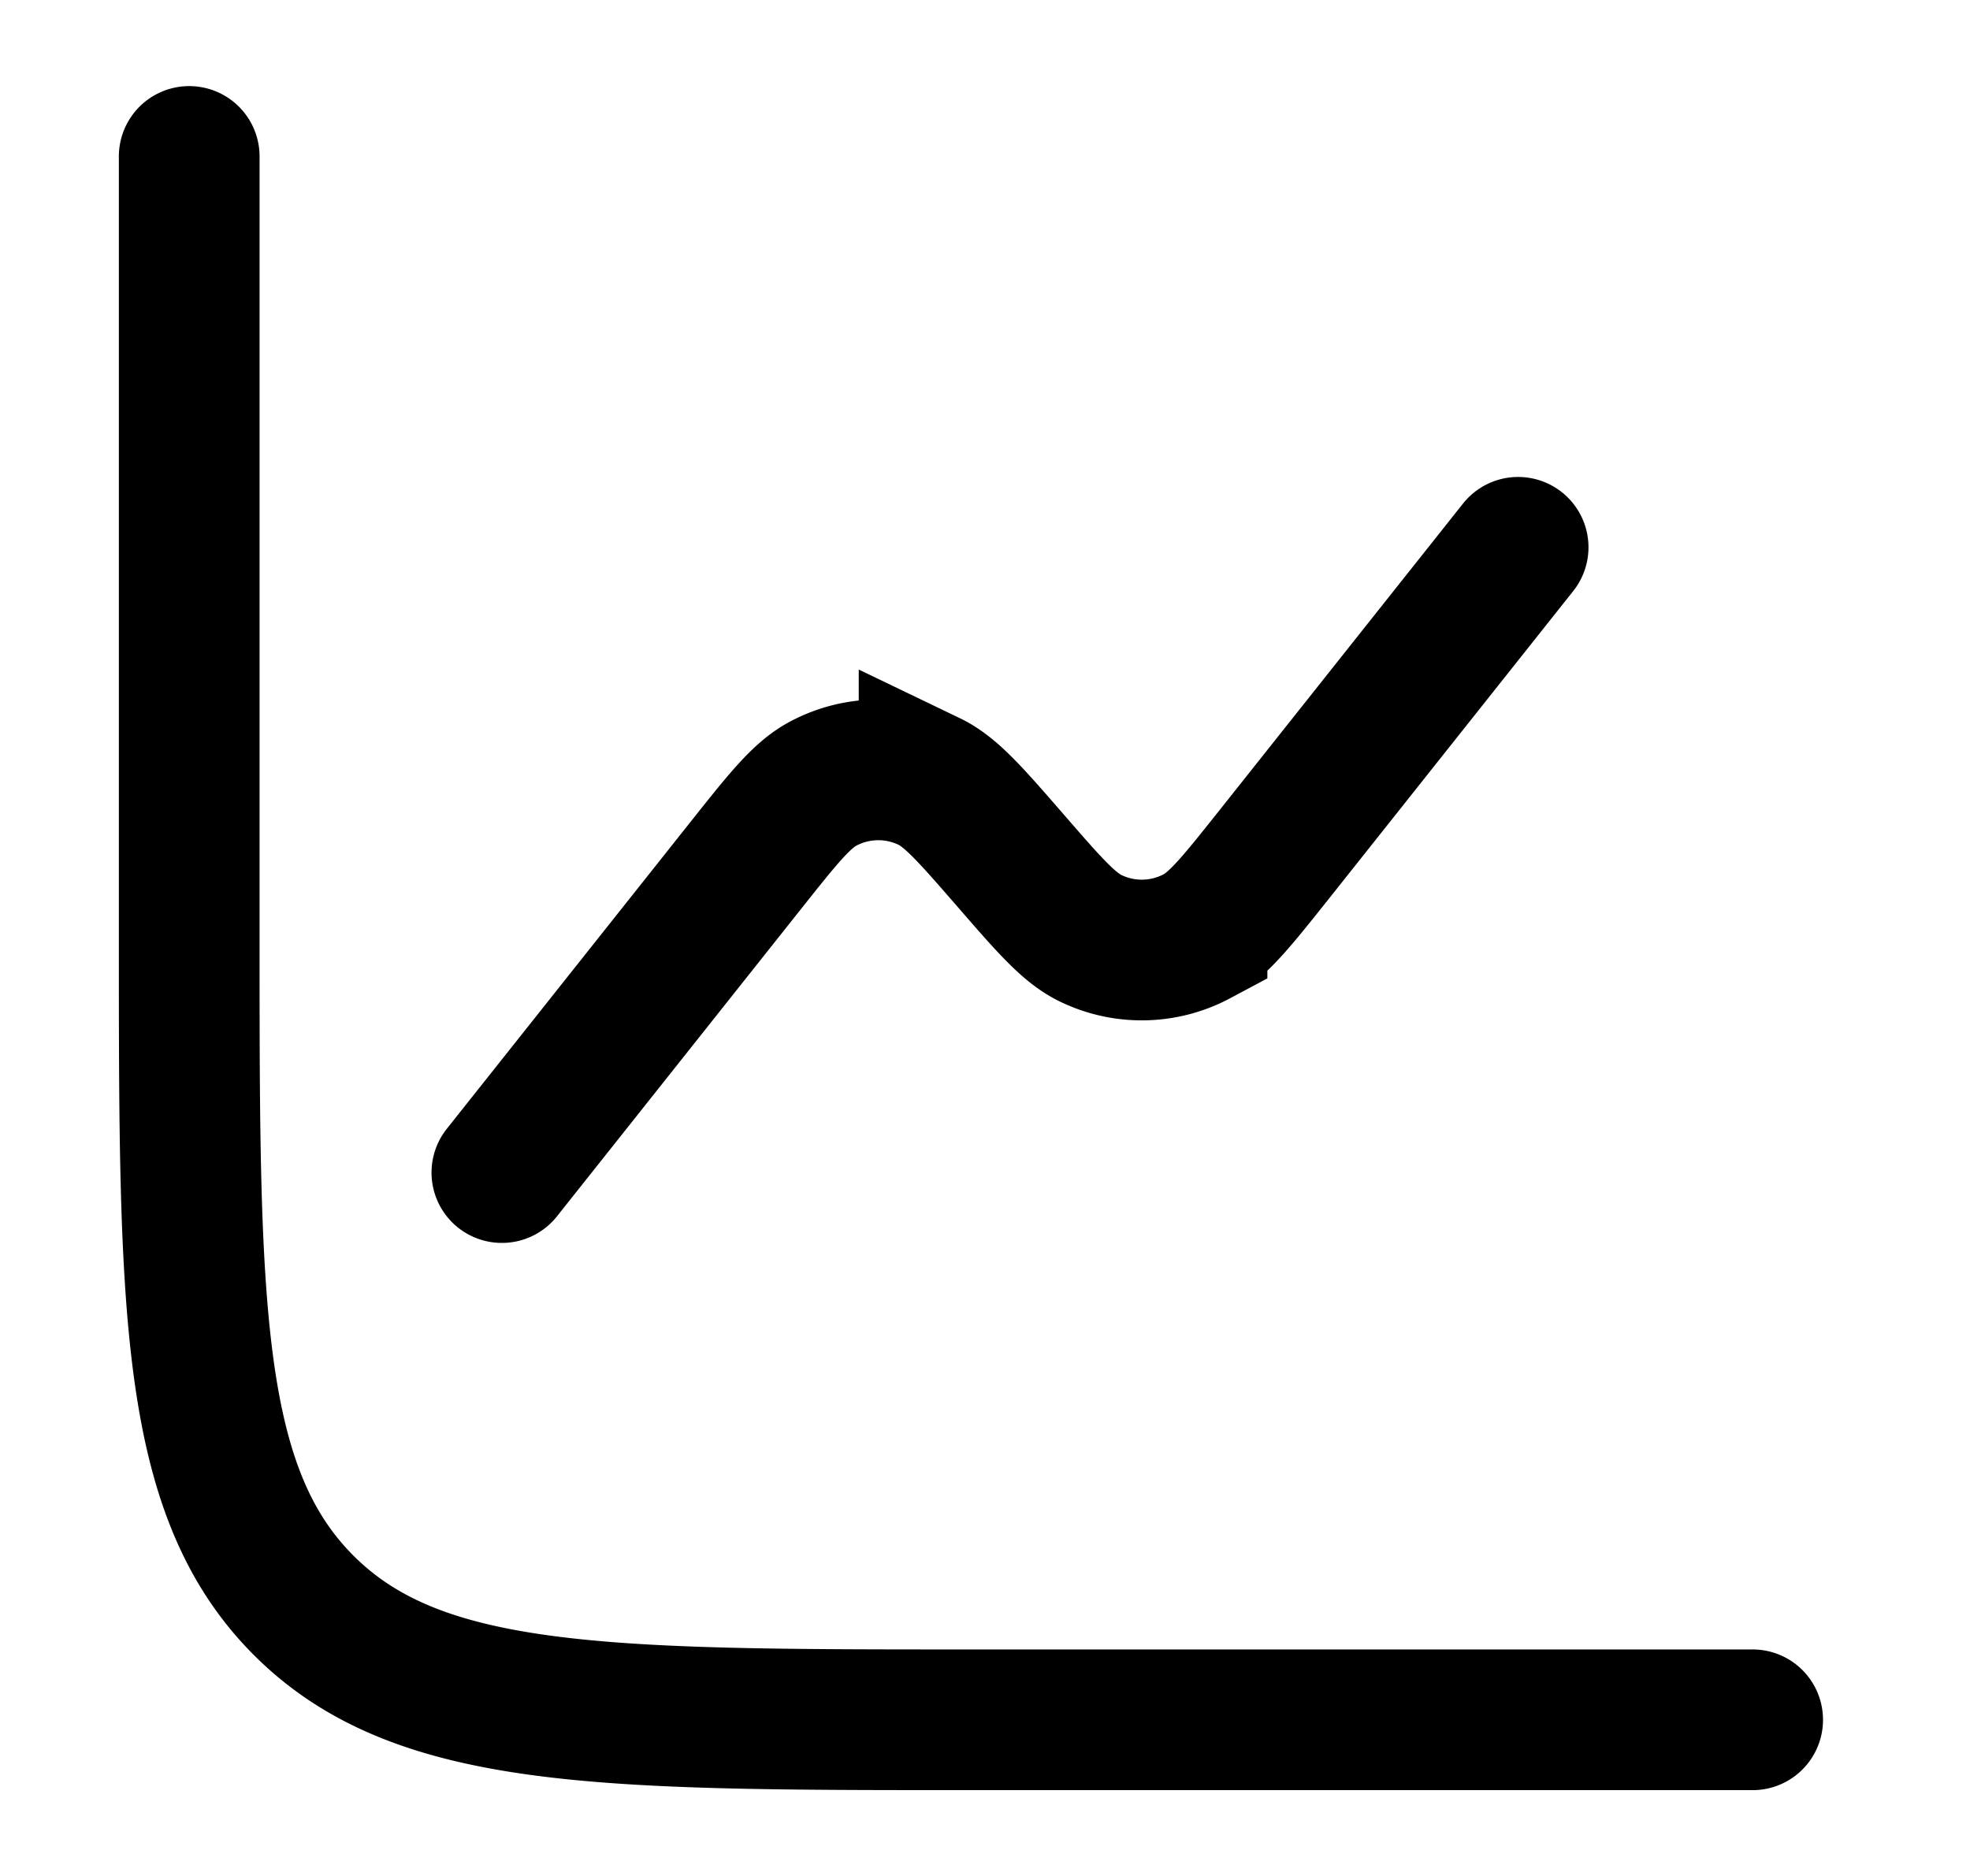 <svg xmlns="http://www.w3.org/2000/svg" width="21" height="20" fill="none" viewBox="0 0 21 20">
    <path stroke="currentColor" stroke-linecap="round" stroke-width="1.5"
          d="M18.683 18.335H10.35c-3.928 0-5.893 0-7.113-1.22-1.22-1.221-1.22-3.185-1.22-7.114V1.668m14.166 4.167-2.598 3.272c-.398.5-.597.751-.825.874a1.25 1.25 0 0 1-1.13.024c-.234-.112-.444-.354-.863-.837-.42-.483-.63-.725-.863-.837a1.25 1.25 0 0 0-1.13.024c-.229.122-.428.373-.826.874L5.35 12.501"/>
</svg>